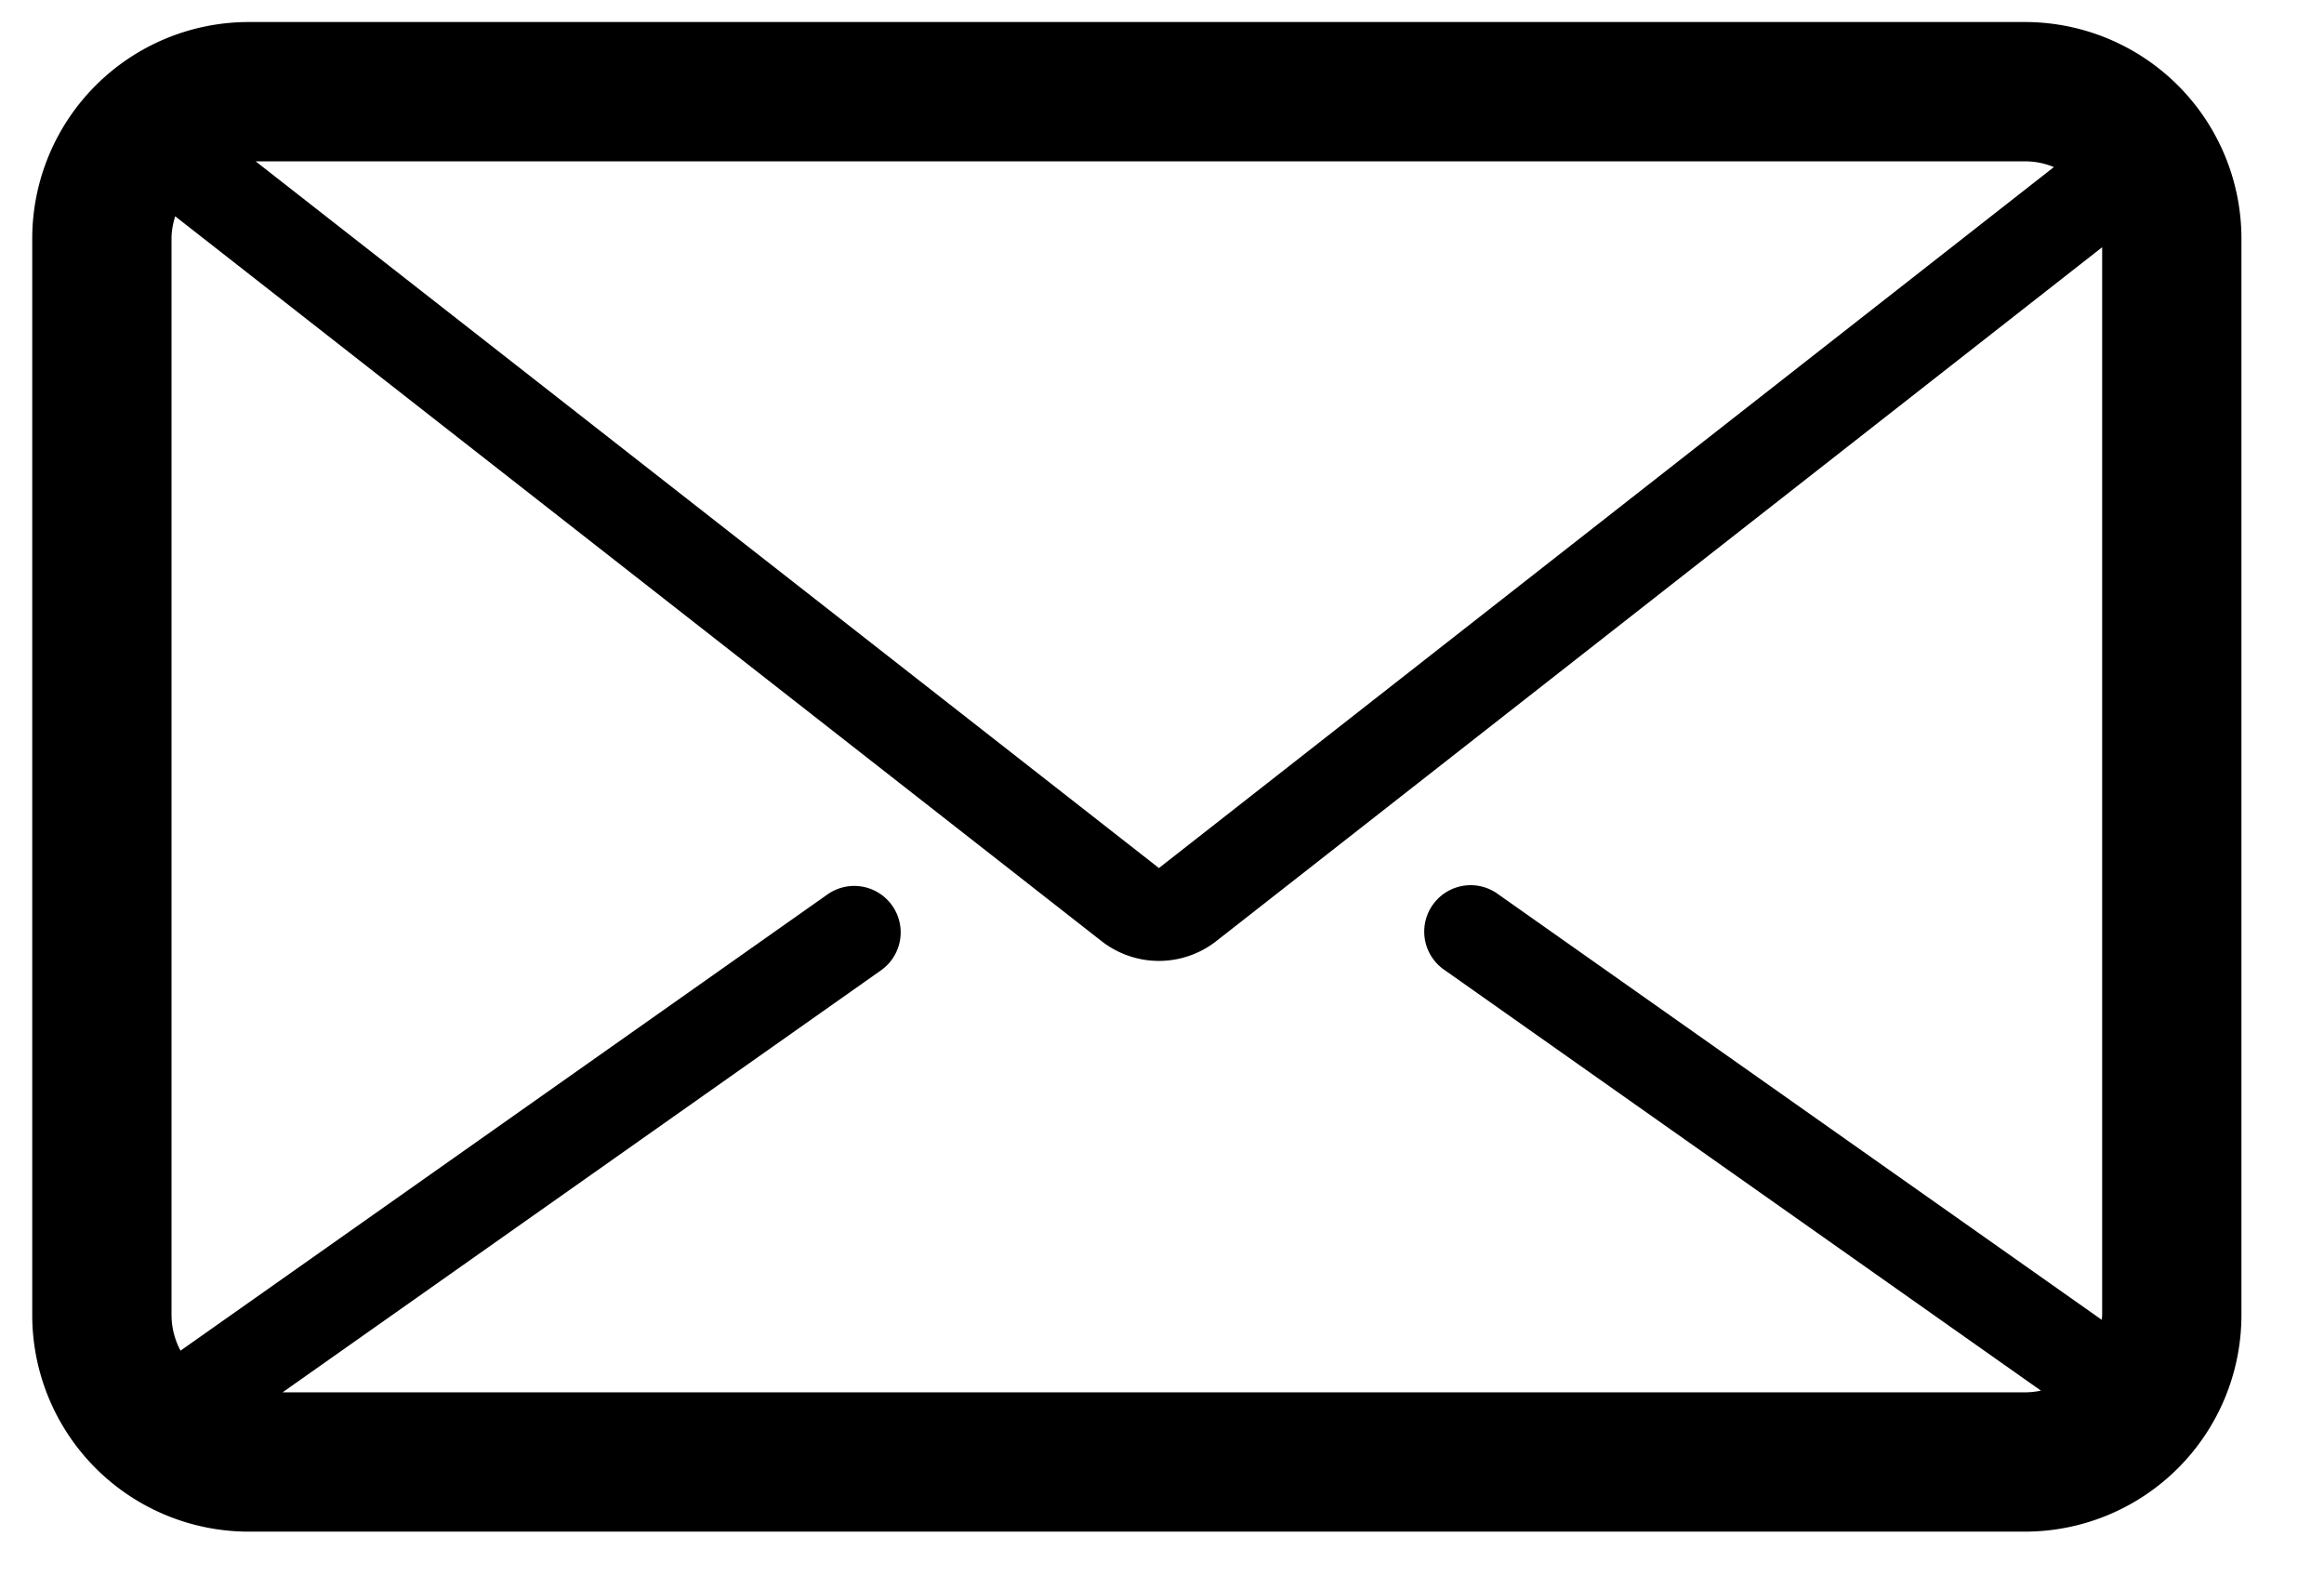 <?xml version="1.0" standalone="no"?><!DOCTYPE svg PUBLIC "-//W3C//DTD SVG 1.1//EN" "http://www.w3.org/Graphics/SVG/1.1/DTD/svg11.dtd"><svg t="1619962124850" class="icon" viewBox="0 0 1510 1024" version="1.1" xmlns="http://www.w3.org/2000/svg" p-id="4623" xmlns:xlink="http://www.w3.org/1999/xlink" width="412.891" height="280"><defs><style type="text/css"></style></defs><path d="M1315.797 14.309H161.503A140.715 140.715 0 0 0 20.945 154.89v699.516a140.715 140.715 0 0 0 140.558 140.558h1154.295a140.738 140.738 0 0 0 140.558-140.558V154.89A140.738 140.738 0 0 0 1315.797 14.309z m0 90.498c6.616 0 12.941 1.346 18.705 3.723L753.004 563.892 166.101 104.807h1149.697zM183.617 904.466l388.817-274.141a30.166 30.166 0 1 0-34.786-49.297L117.297 877.395a49.454 49.454 0 0 1-5.854-22.989V154.89c0-5.002 0.987-9.779 2.377-14.399l601.975 470.927a60.467 60.467 0 0 0 74.395 0l575.667-450.809v693.797c0 1.009-0.247 1.951-0.292 2.938l-391.957-276.317a30.166 30.166 0 1 0-34.741 49.297l387.224 273.042c-3.319 0.695-6.728 1.099-10.295 1.099H183.617z" p-id="4624"></path></svg>